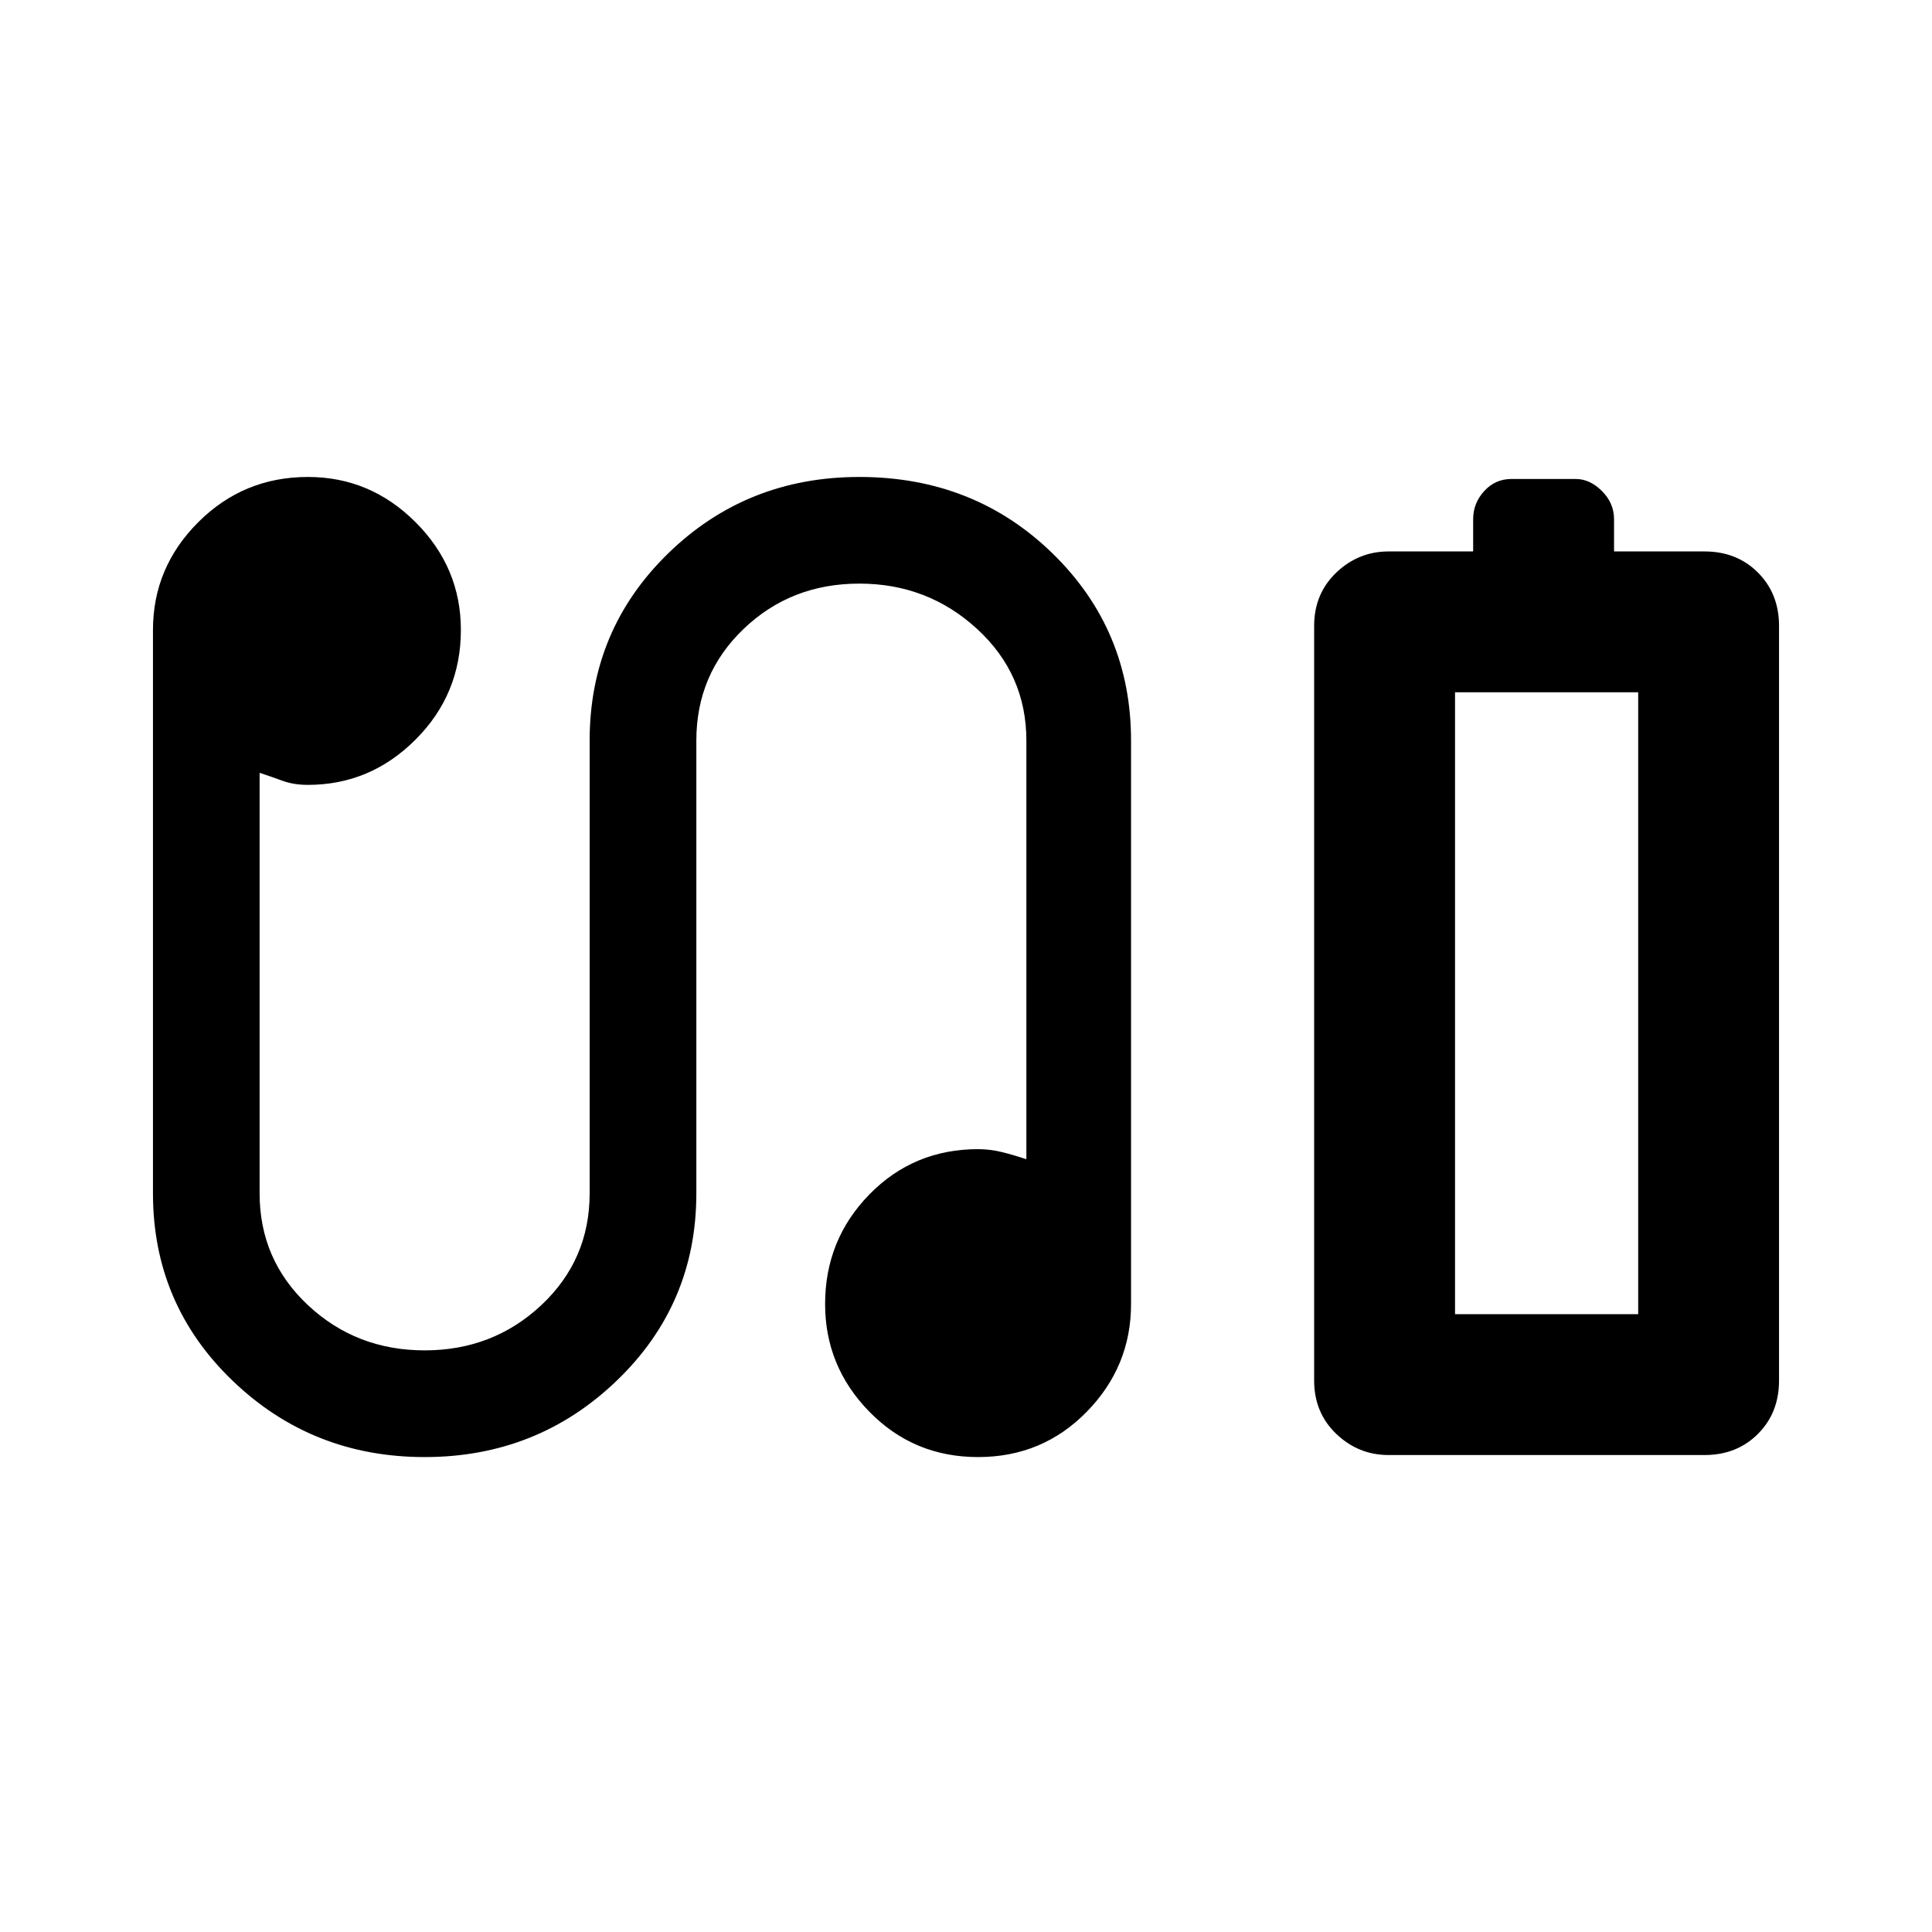<svg xmlns="http://www.w3.org/2000/svg" height="40" width="40"><path d="M28.75 30.125Q28.125 30.125 27.667 29.688Q27.208 29.25 27.208 28.583V12.958Q27.208 12.292 27.667 11.854Q28.125 11.417 28.75 11.417H30.5V10.75Q30.5 10.417 30.729 10.167Q30.958 9.917 31.292 9.917H32.625Q32.917 9.917 33.167 10.167Q33.417 10.417 33.417 10.75V11.417H35.292Q35.958 11.417 36.396 11.854Q36.833 12.292 36.833 12.958V28.583Q36.833 29.25 36.396 29.688Q35.958 30.125 35.292 30.125ZM30.125 27.208H33.917H30.125ZM8.792 30.167Q6.458 30.167 4.812 28.583Q3.167 27 3.167 24.708V13.042Q3.167 11.75 4.104 10.812Q5.042 9.875 6.375 9.875Q7.667 9.875 8.604 10.812Q9.542 11.75 9.542 13.042Q9.542 14.375 8.604 15.312Q7.667 16.25 6.375 16.25Q6.083 16.25 5.854 16.167Q5.625 16.083 5.375 16V24.708Q5.375 26.083 6.375 27.021Q7.375 27.958 8.792 27.958Q10.208 27.958 11.208 27.021Q12.208 26.083 12.208 24.708V15.333Q12.208 13.042 13.833 11.458Q15.458 9.875 17.792 9.875Q20.167 9.875 21.792 11.458Q23.417 13.042 23.417 15.333V27Q23.417 28.292 22.5 29.229Q21.583 30.167 20.25 30.167Q18.917 30.167 18 29.229Q17.083 28.292 17.083 27Q17.083 25.667 18 24.729Q18.917 23.792 20.25 23.792Q20.5 23.792 20.75 23.854Q21 23.917 21.25 24V15.333Q21.25 13.958 20.229 13.021Q19.208 12.083 17.792 12.083Q16.375 12.083 15.396 13.021Q14.417 13.958 14.417 15.333V24.708Q14.417 27 12.771 28.583Q11.125 30.167 8.792 30.167ZM30.125 27.208H33.917V14.333H30.125Z"/></svg>